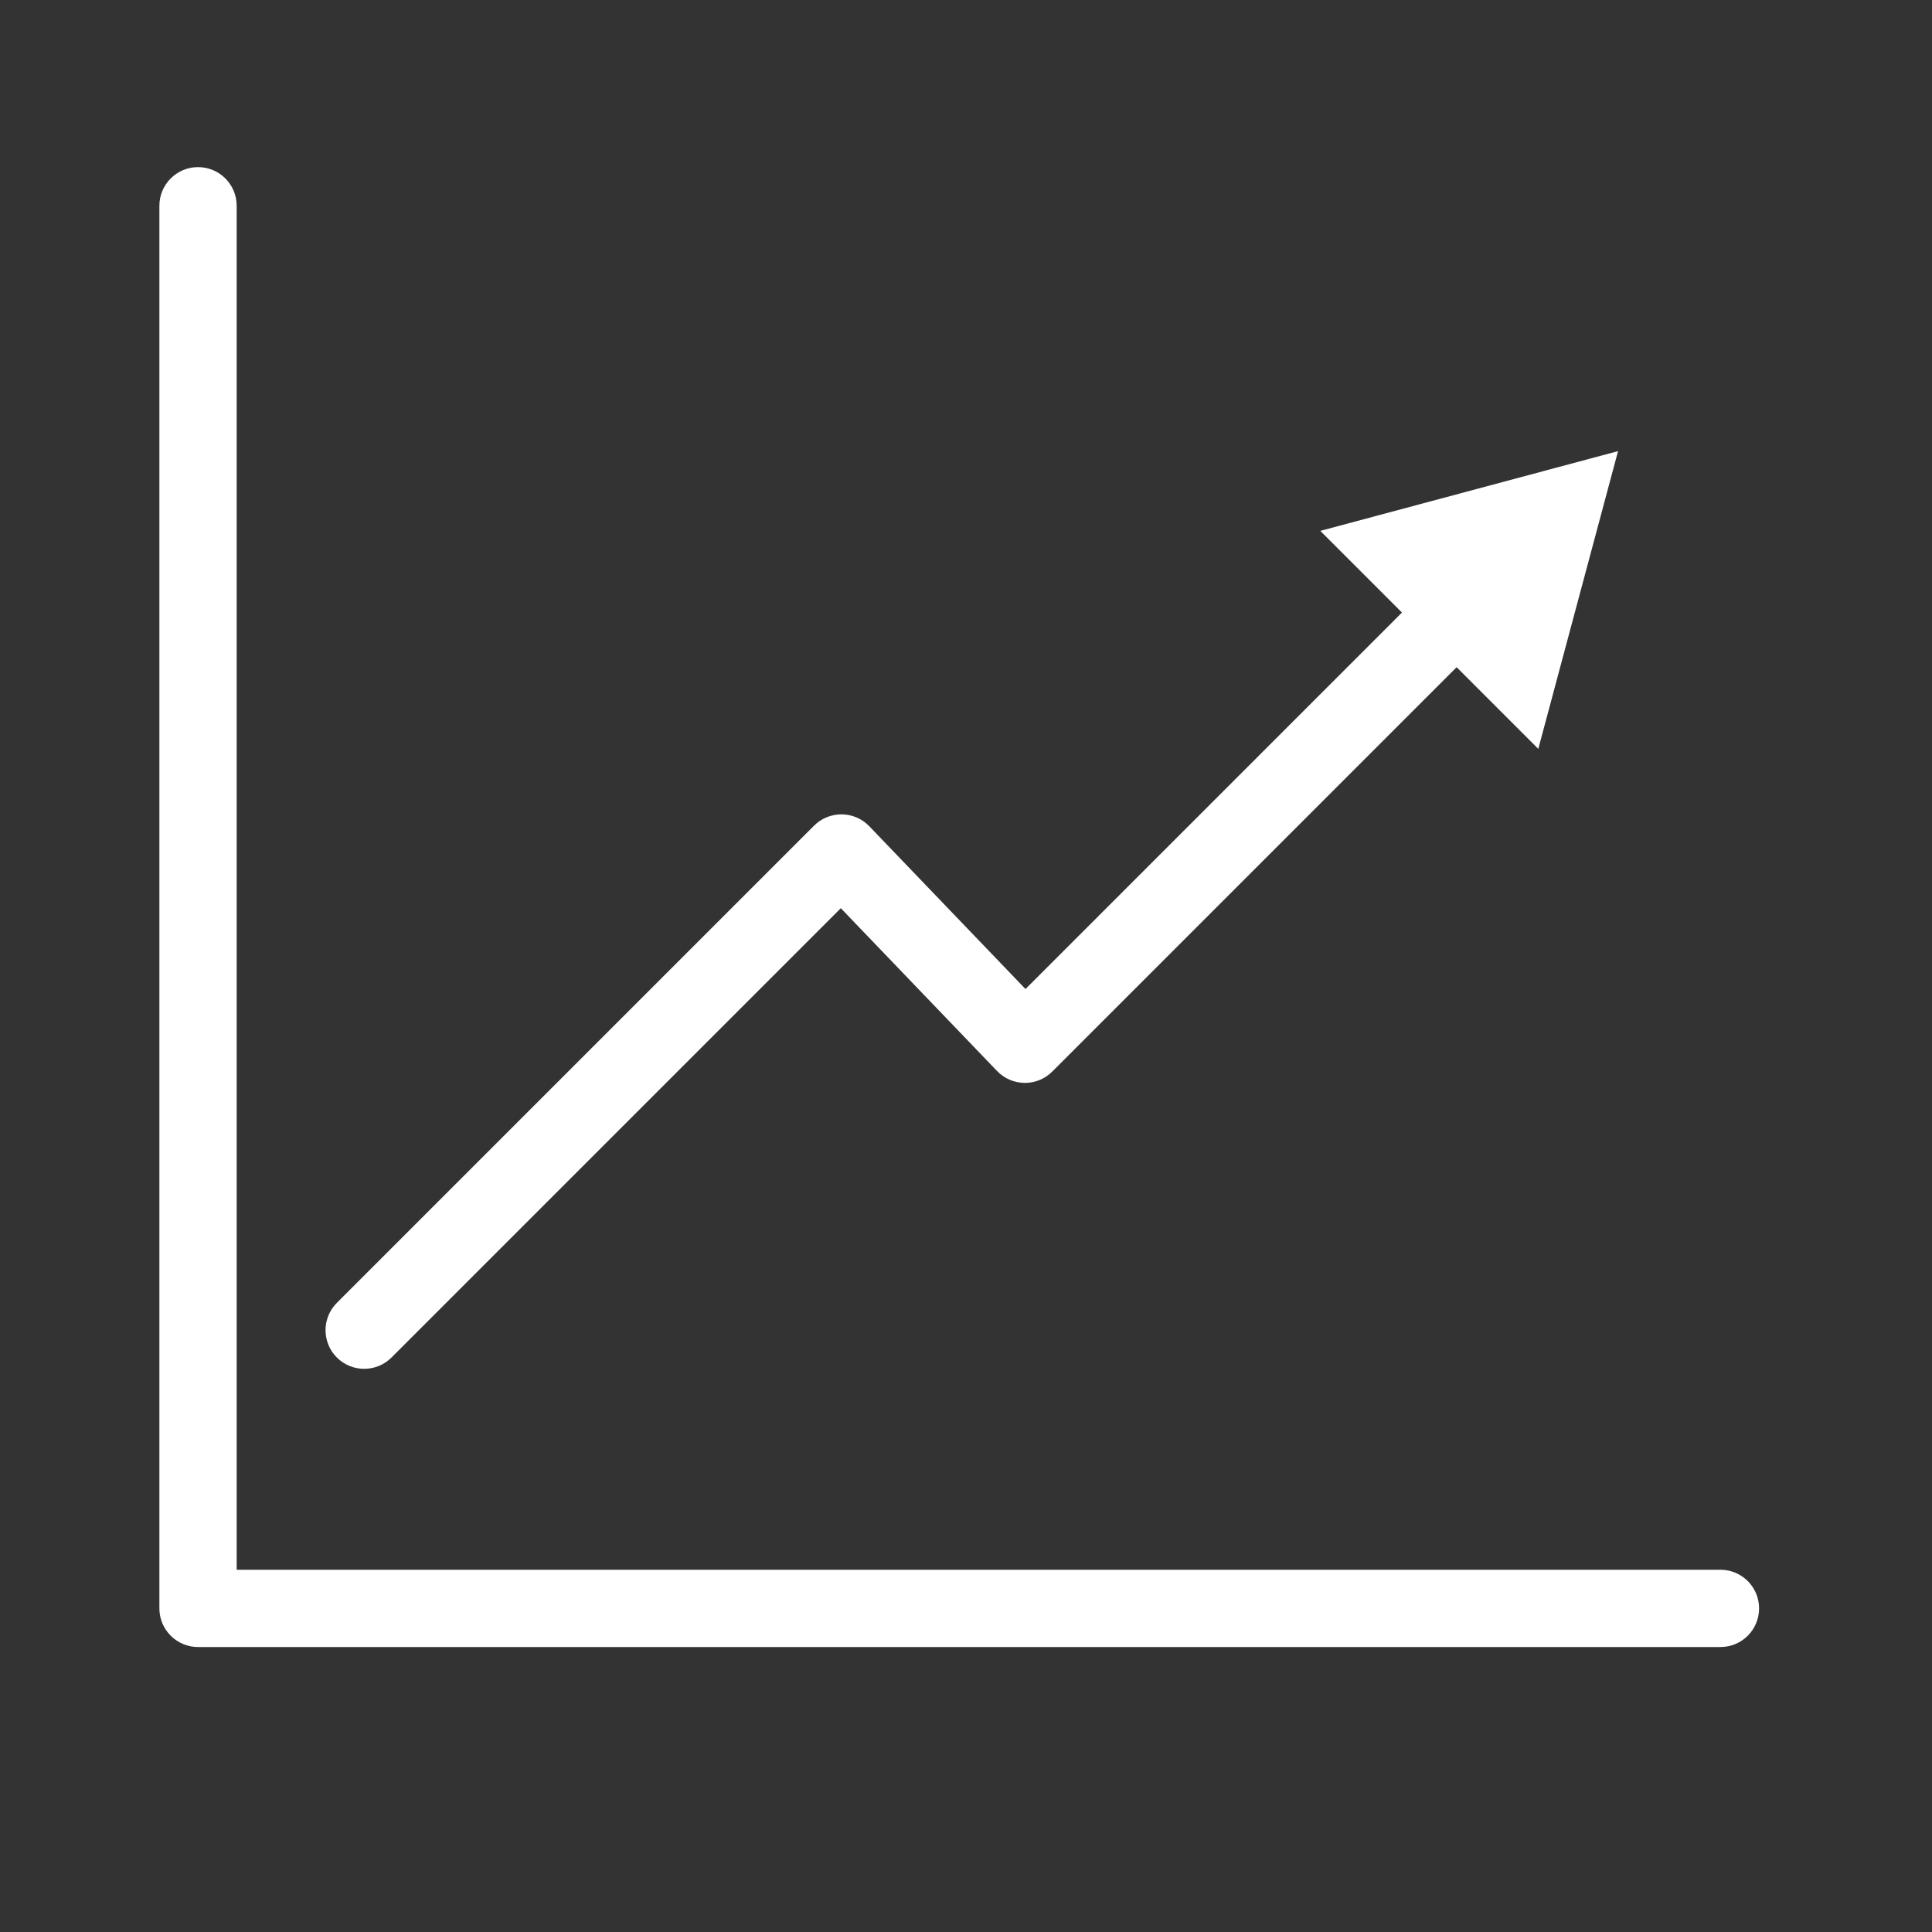 <?xml version="1.0" encoding="utf-8"?>
<!-- Generator: Adobe Illustrator 16.0.0, SVG Export Plug-In . SVG Version: 6.00 Build 0)  -->
<!DOCTYPE svg PUBLIC "-//W3C//DTD SVG 1.1//EN" "http://www.w3.org/Graphics/SVG/1.1/DTD/svg11.dtd">
<svg version="1.1" id="Layer_1" xmlns="http://www.w3.org/2000/svg" xmlns:xlink="http://www.w3.org/1999/xlink" x="0px" y="0px"
	 width="1000px" height="1000px" viewBox="0 0 1000 1000" enable-background="new 0 0 1000 1000" xml:space="preserve">
<rect x="0" y="0" width="1000" height="1000" fill="#333333" stroke="none"/>
<g id="Layer_2">
</g>
<g id="Layer_1_1_">
	<path fill="#FFFFFF" d="M890.5,852.5h-788c-11.046,0-20-8.954-20-20v-726c0-11.046,8.954-20,20-20s20,8.954,20,20v706h768
		c11.046,0,20,8.954,20,20S901.546,852.5,890.5,852.5z"/>
	<g>
		<g>
			<path fill="#FFFFFF" d="M188.5,708.5c-5.119,0-10.237-1.953-14.142-5.857c-7.811-7.811-7.811-20.475,0-28.285l247-247
				c3.801-3.801,8.977-5.897,14.348-5.857c5.375,0.056,10.502,2.272,14.225,6.151l80.864,84.269l211.372-211.373
				c7.811-7.811,20.475-7.811,28.285,0c7.81,7.811,7.811,20.474,0,28.284l-225.81,225.811c-3.802,3.801-8.961,5.934-14.349,5.856
				c-5.376-0.056-10.503-2.272-14.225-6.151l-80.864-84.269L202.642,702.643C198.737,706.547,193.619,708.5,188.5,708.5z"/>
			<g>
				<polygon fill="#FFFFFF" points="796.217,387.61 837.5,233.5 683.39,274.783 				"/>
			</g>
		</g>
	</g>
</g>
</svg>
